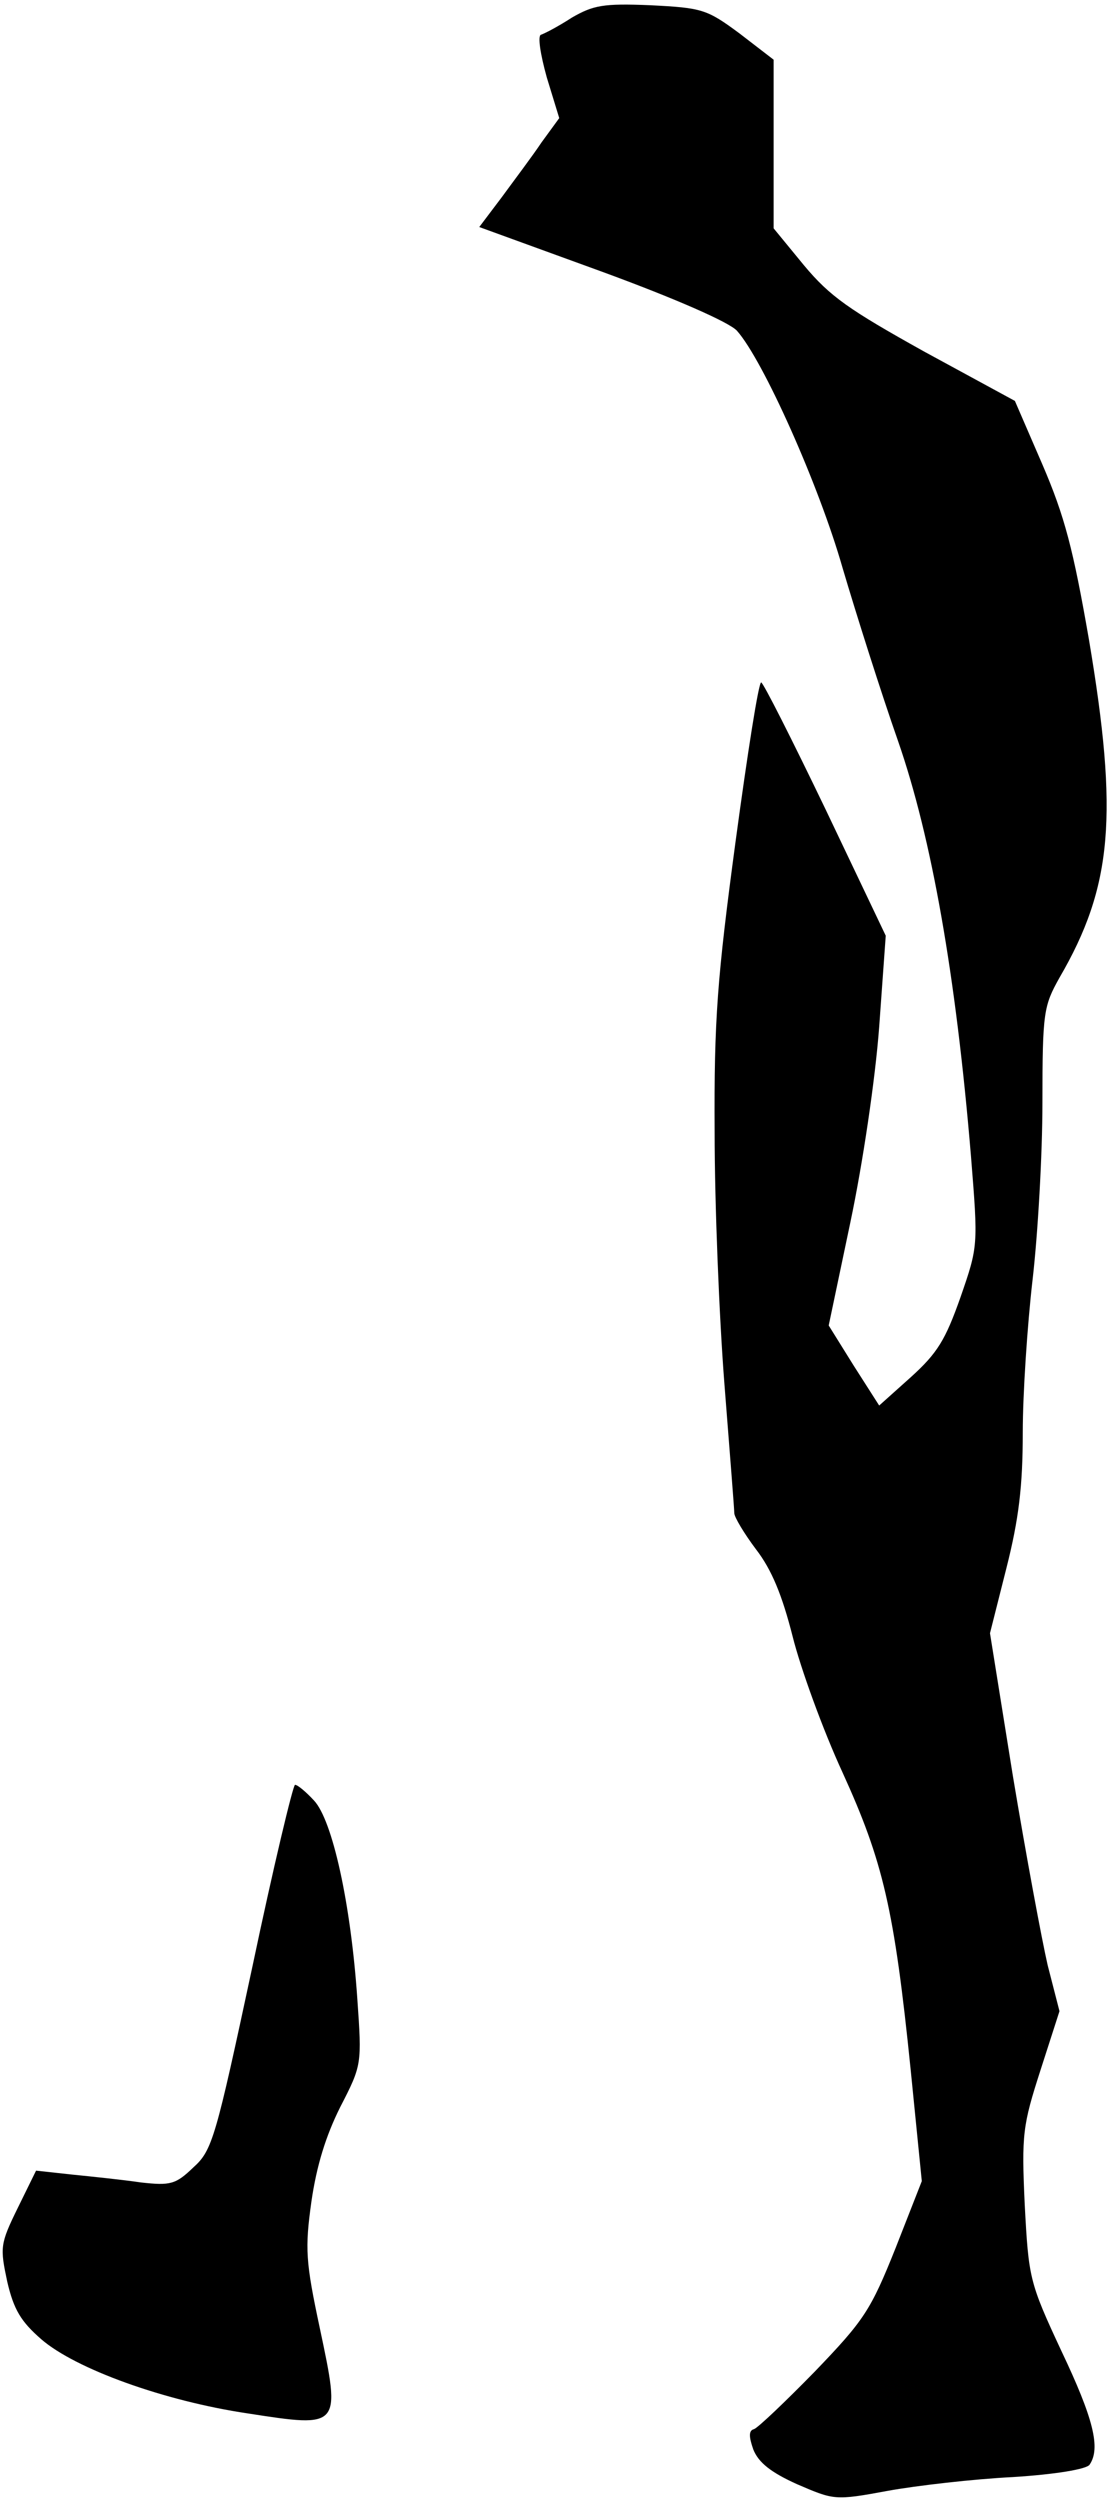 <?xml version="1.0" standalone="no"?>
<!DOCTYPE svg PUBLIC "-//W3C//DTD SVG 20010904//EN"
 "http://www.w3.org/TR/2001/REC-SVG-20010904/DTD/svg10.dtd">
<svg version="1.0" xmlns="http://www.w3.org/2000/svg"
 width="169pt" height="381pt" viewBox="0 0 169 381"
 preserveAspectRatio="xMidYMid meet">
<g transform="translate(0,381) scale(0.1,-0.1)"
fill="#000000" stroke="none">
<path fill="#000000" stroke="none" d="M872 3783 c-20 -13 -41 -24 -47 -26 -5
-2 -1 -29 9 -65 l19 -62 -27 -37 c-14 -21 -42 -58 -61 -84 l-34 -45 187 -68
c112 -41 194 -77 206 -90 40 -45 125 -235 161 -361 21 -71 59 -191 85 -265 51
-147 88 -356 111 -632 11 -137 11 -137 -16 -215 -23 -65 -35 -85 -76 -122
l-48 -43 -39 61 -38 61 33 157 c19 90 38 218 44 298 l10 139 -92 193 c-51 106
-95 193 -98 193 -4 0 -21 -109 -39 -242 -28 -208 -33 -272 -32 -443 0 -110 7
-283 15 -385 8 -102 15 -190 15 -196 0 -6 15 -31 33 -55 24 -31 40 -70 56
-133 12 -48 46 -142 76 -207 62 -136 79 -208 104 -453 l17 -170 -40 -102 c-38
-95 -48 -110 -123 -188 -45 -46 -87 -86 -93 -88 -8 -2 -8 -11 -1 -31 8 -20 27
-35 67 -53 56 -24 57 -25 138 -10 44 8 131 18 191 21 64 4 113 12 117 19 17
25 6 70 -43 173 -49 105 -50 111 -56 223 -5 108 -3 121 24 205 l29 90 -18 70
c-9 39 -33 168 -53 288 l-35 218 25 99 c19 75 25 125 25 207 0 59 7 164 15
233 8 69 15 190 15 270 0 138 2 147 26 190 81 139 90 248 45 515 -24 138 -37
188 -71 267 l-42 97 -138 75 c-115 64 -144 84 -184 132 l-46 56 0 129 0 128
-52 40 c-50 37 -57 39 -136 43 -72 3 -87 0 -120 -19z"/>
<path fill="#000000" stroke="none" d="M385 813 c-56 -261 -61 -280 -90 -306
-27 -26 -35 -28 -80 -23 -27 4 -75 9 -105 12 l-55 6 -28 -57 c-27 -55 -27 -60
-16 -112 10 -43 21 -61 52 -88 52 -45 187 -94 315 -113 142 -22 142 -22 110
129 -22 103 -23 122 -13 194 8 55 22 100 44 144 33 64 33 65 26 165 -10 146
-38 272 -66 302 -12 13 -25 24 -29 24 -3 0 -33 -125 -65 -277z"/>
</g>
</svg>
